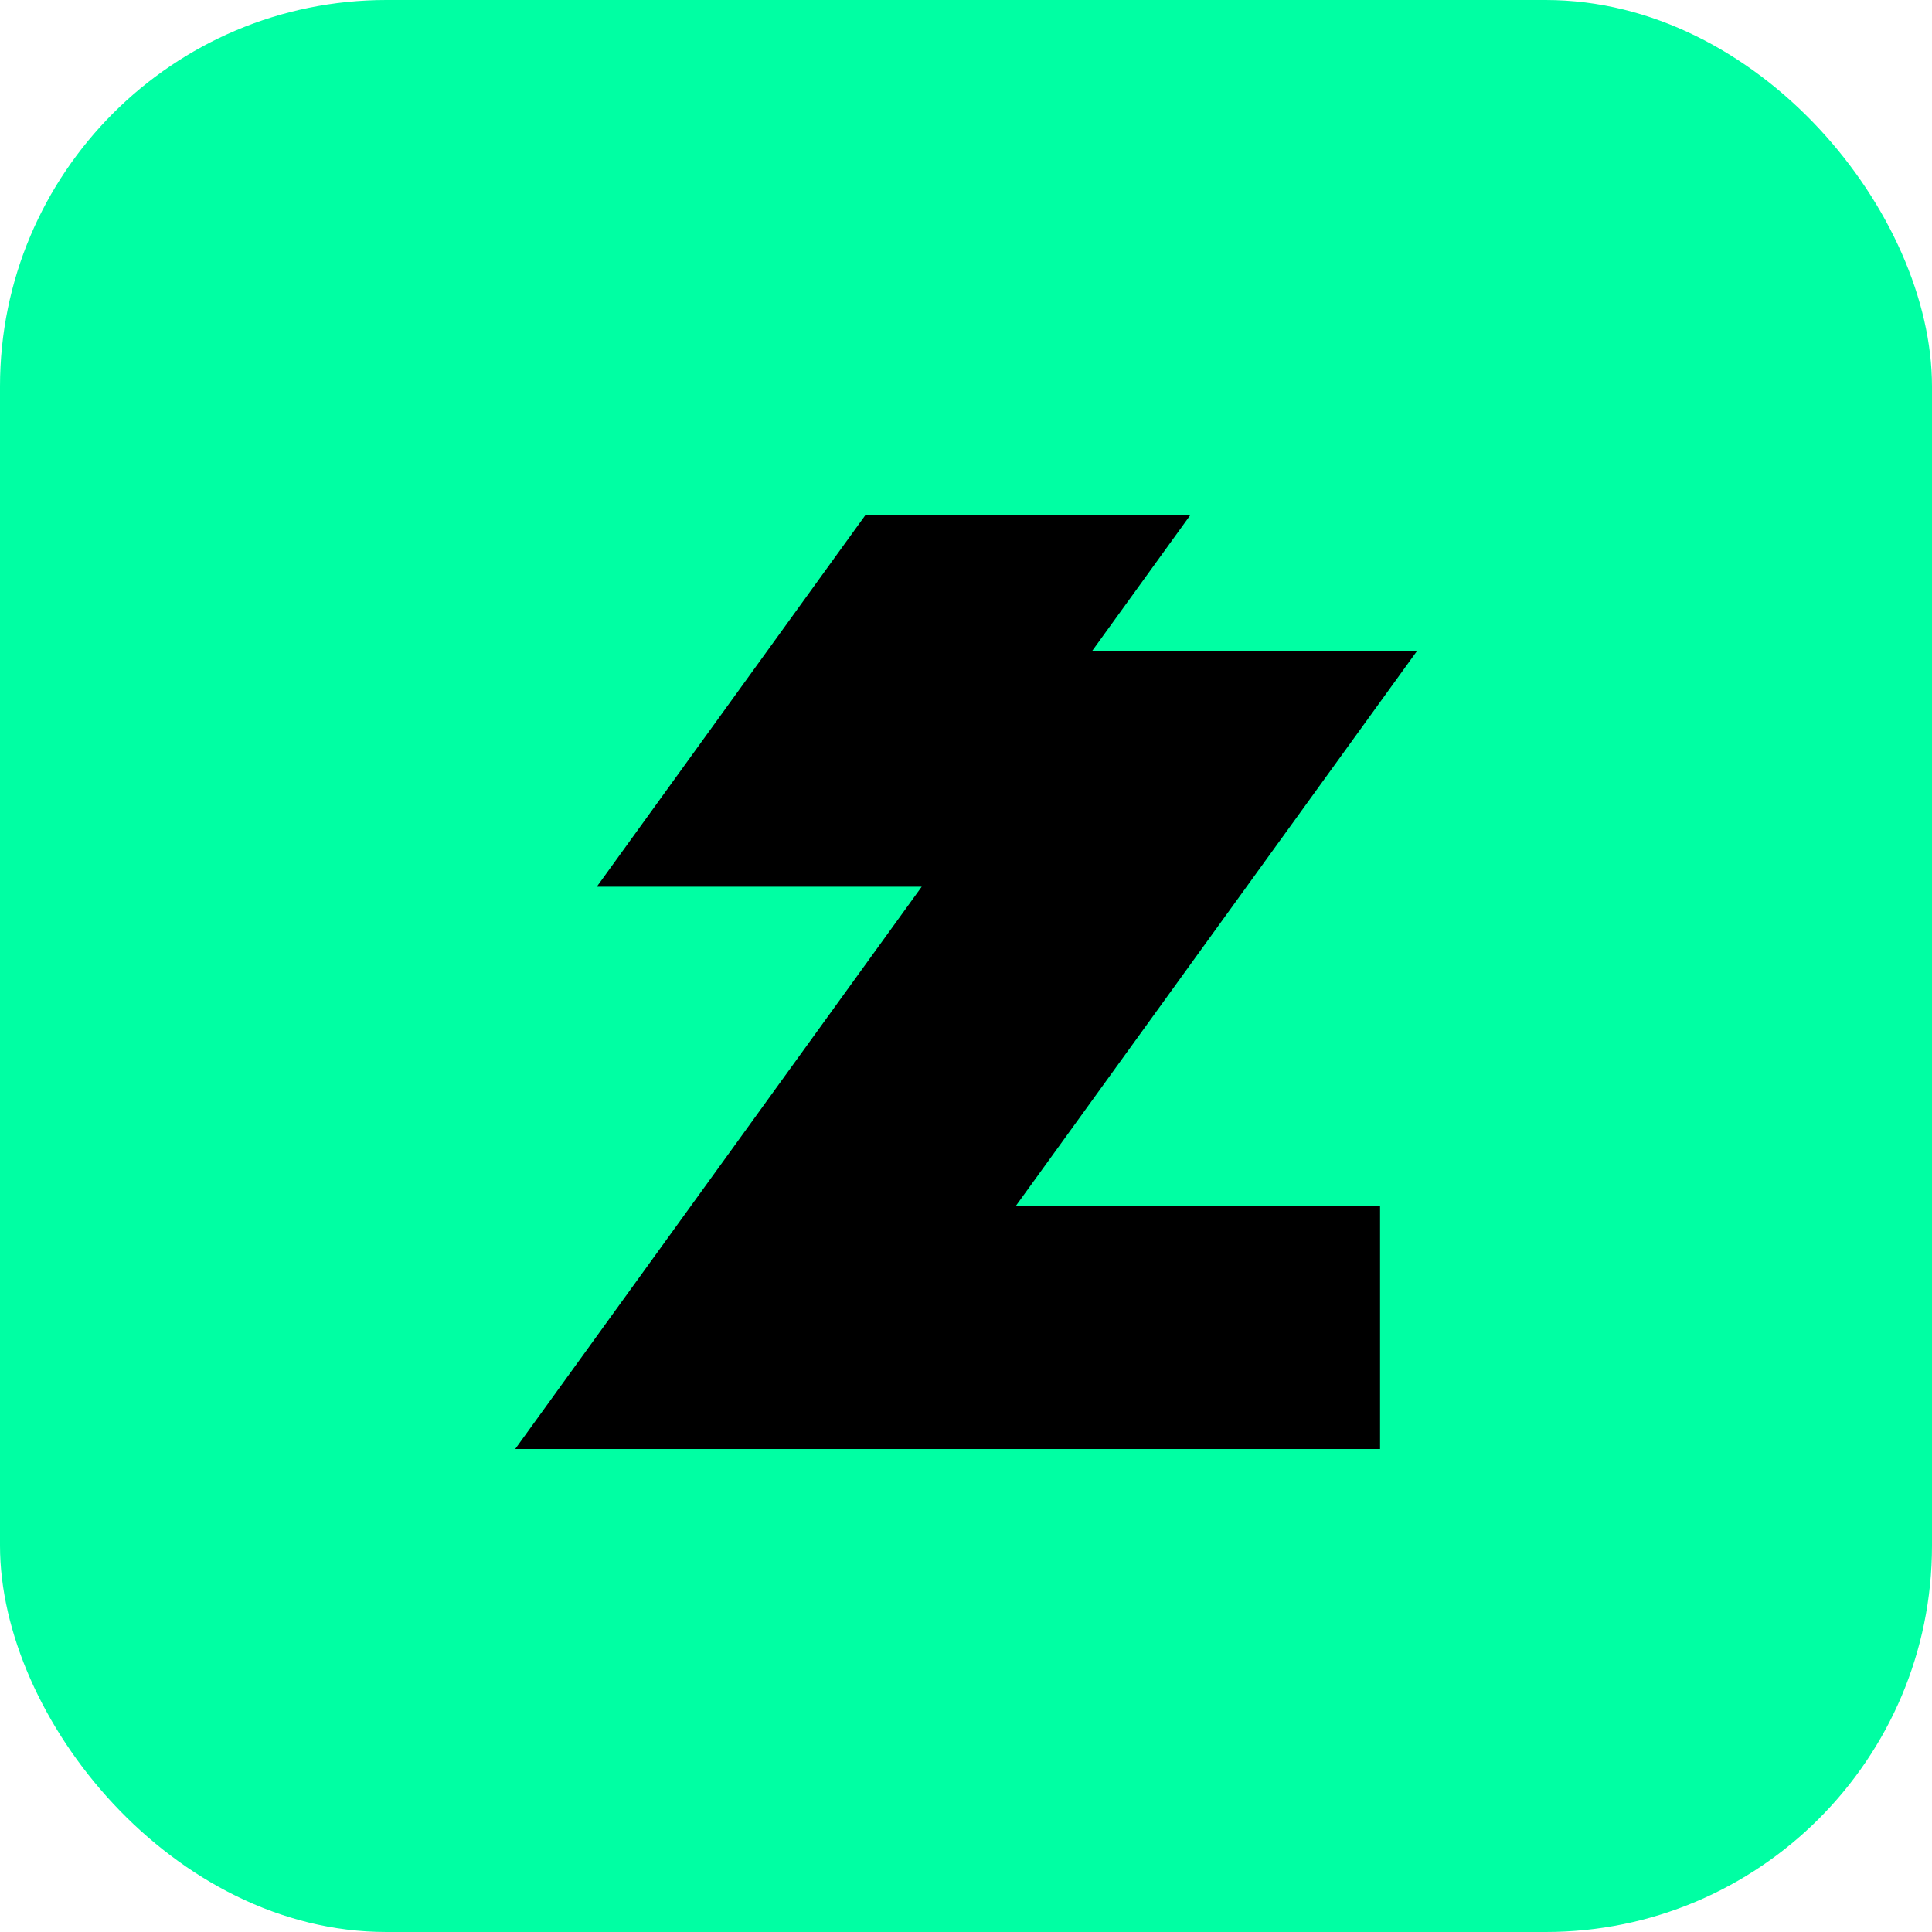 <svg width="60" height="60" viewBox="0 0 60 60" fill="none" xmlns="http://www.w3.org/2000/svg">
<rect width="60" height="60" rx="12" fill="#00FFA3"/>
<path d="M42.859 44.998V37.452H31.547L44 20.226H33.91L36.964 16H26.874L18.534 27.538H28.624L16 45H42.859V44.998Z" fill="black"/>
</svg>
